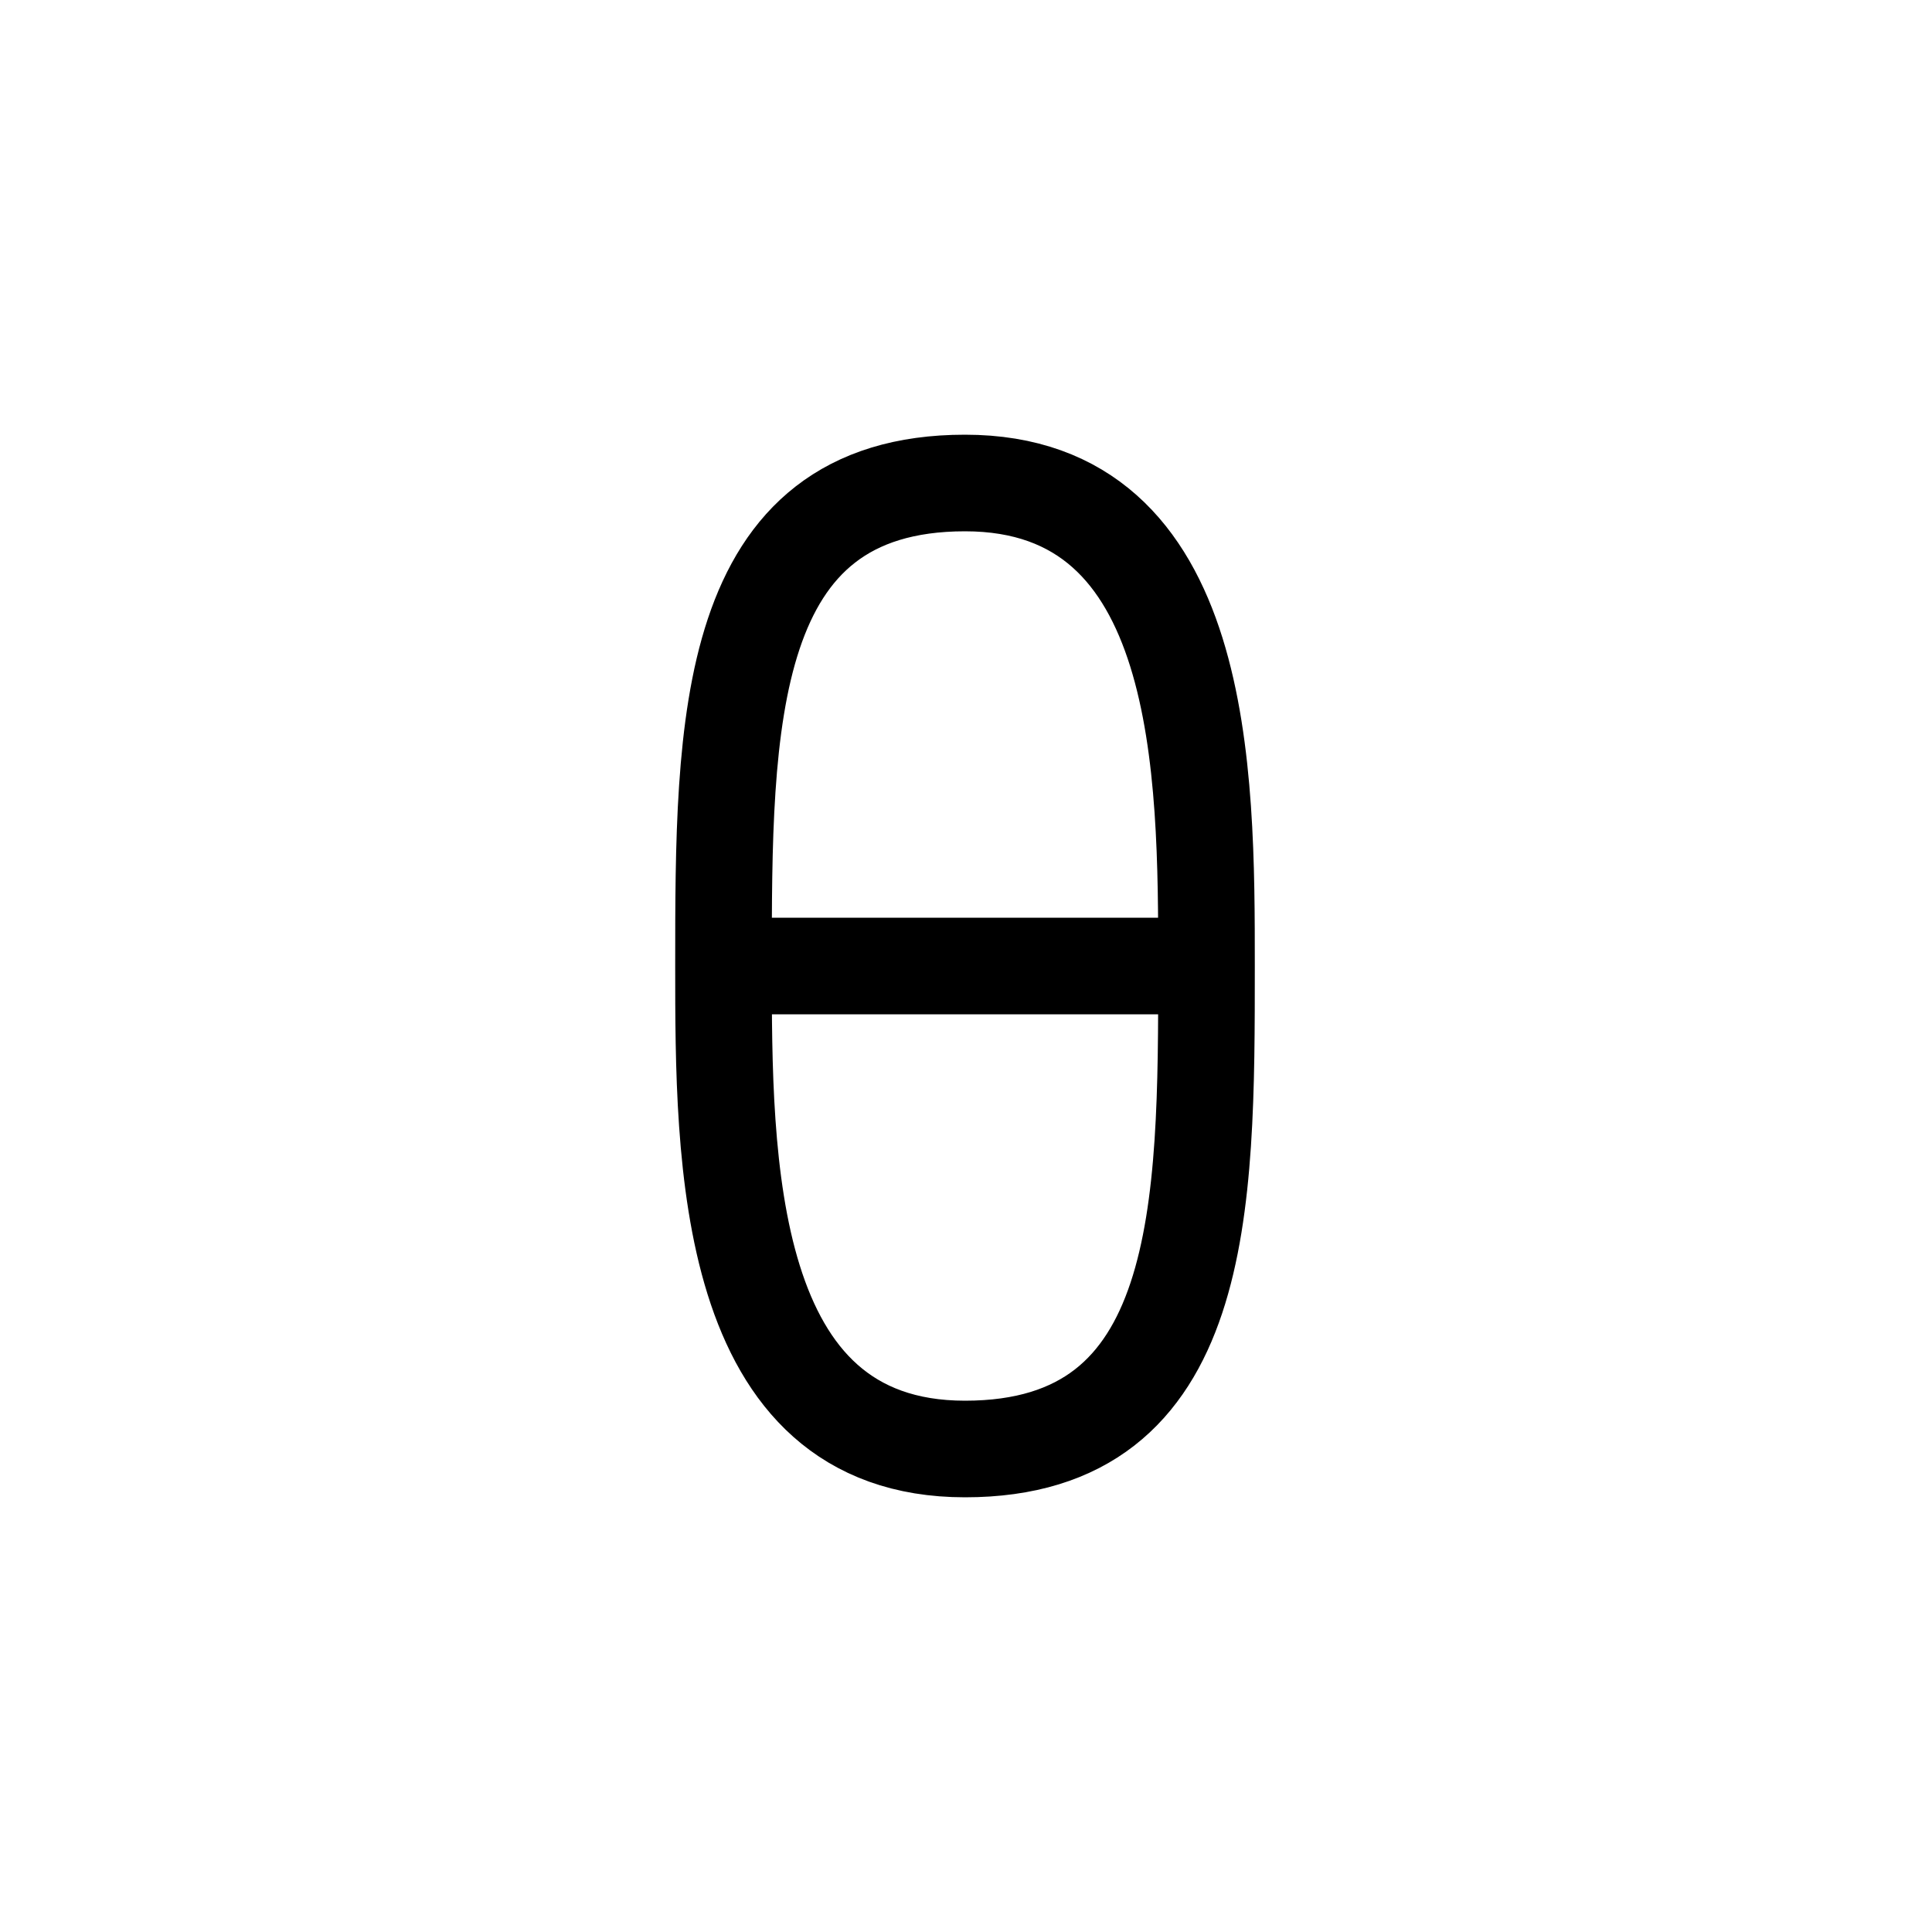 <svg xmlns="http://www.w3.org/2000/svg" width="1000" height="1000"><defs/><g fill="none" stroke="#000" stroke-width="50"><path d="M499.484 750c-125 0-125-150-125-250 0-125 0-250 125-250s125 150 125 250c0 125 0 250-125 250zm0 0" stroke-linecap="round" stroke-linejoin="round"/><path d="M374.555 500.008L614.84 500"/></g></svg>
